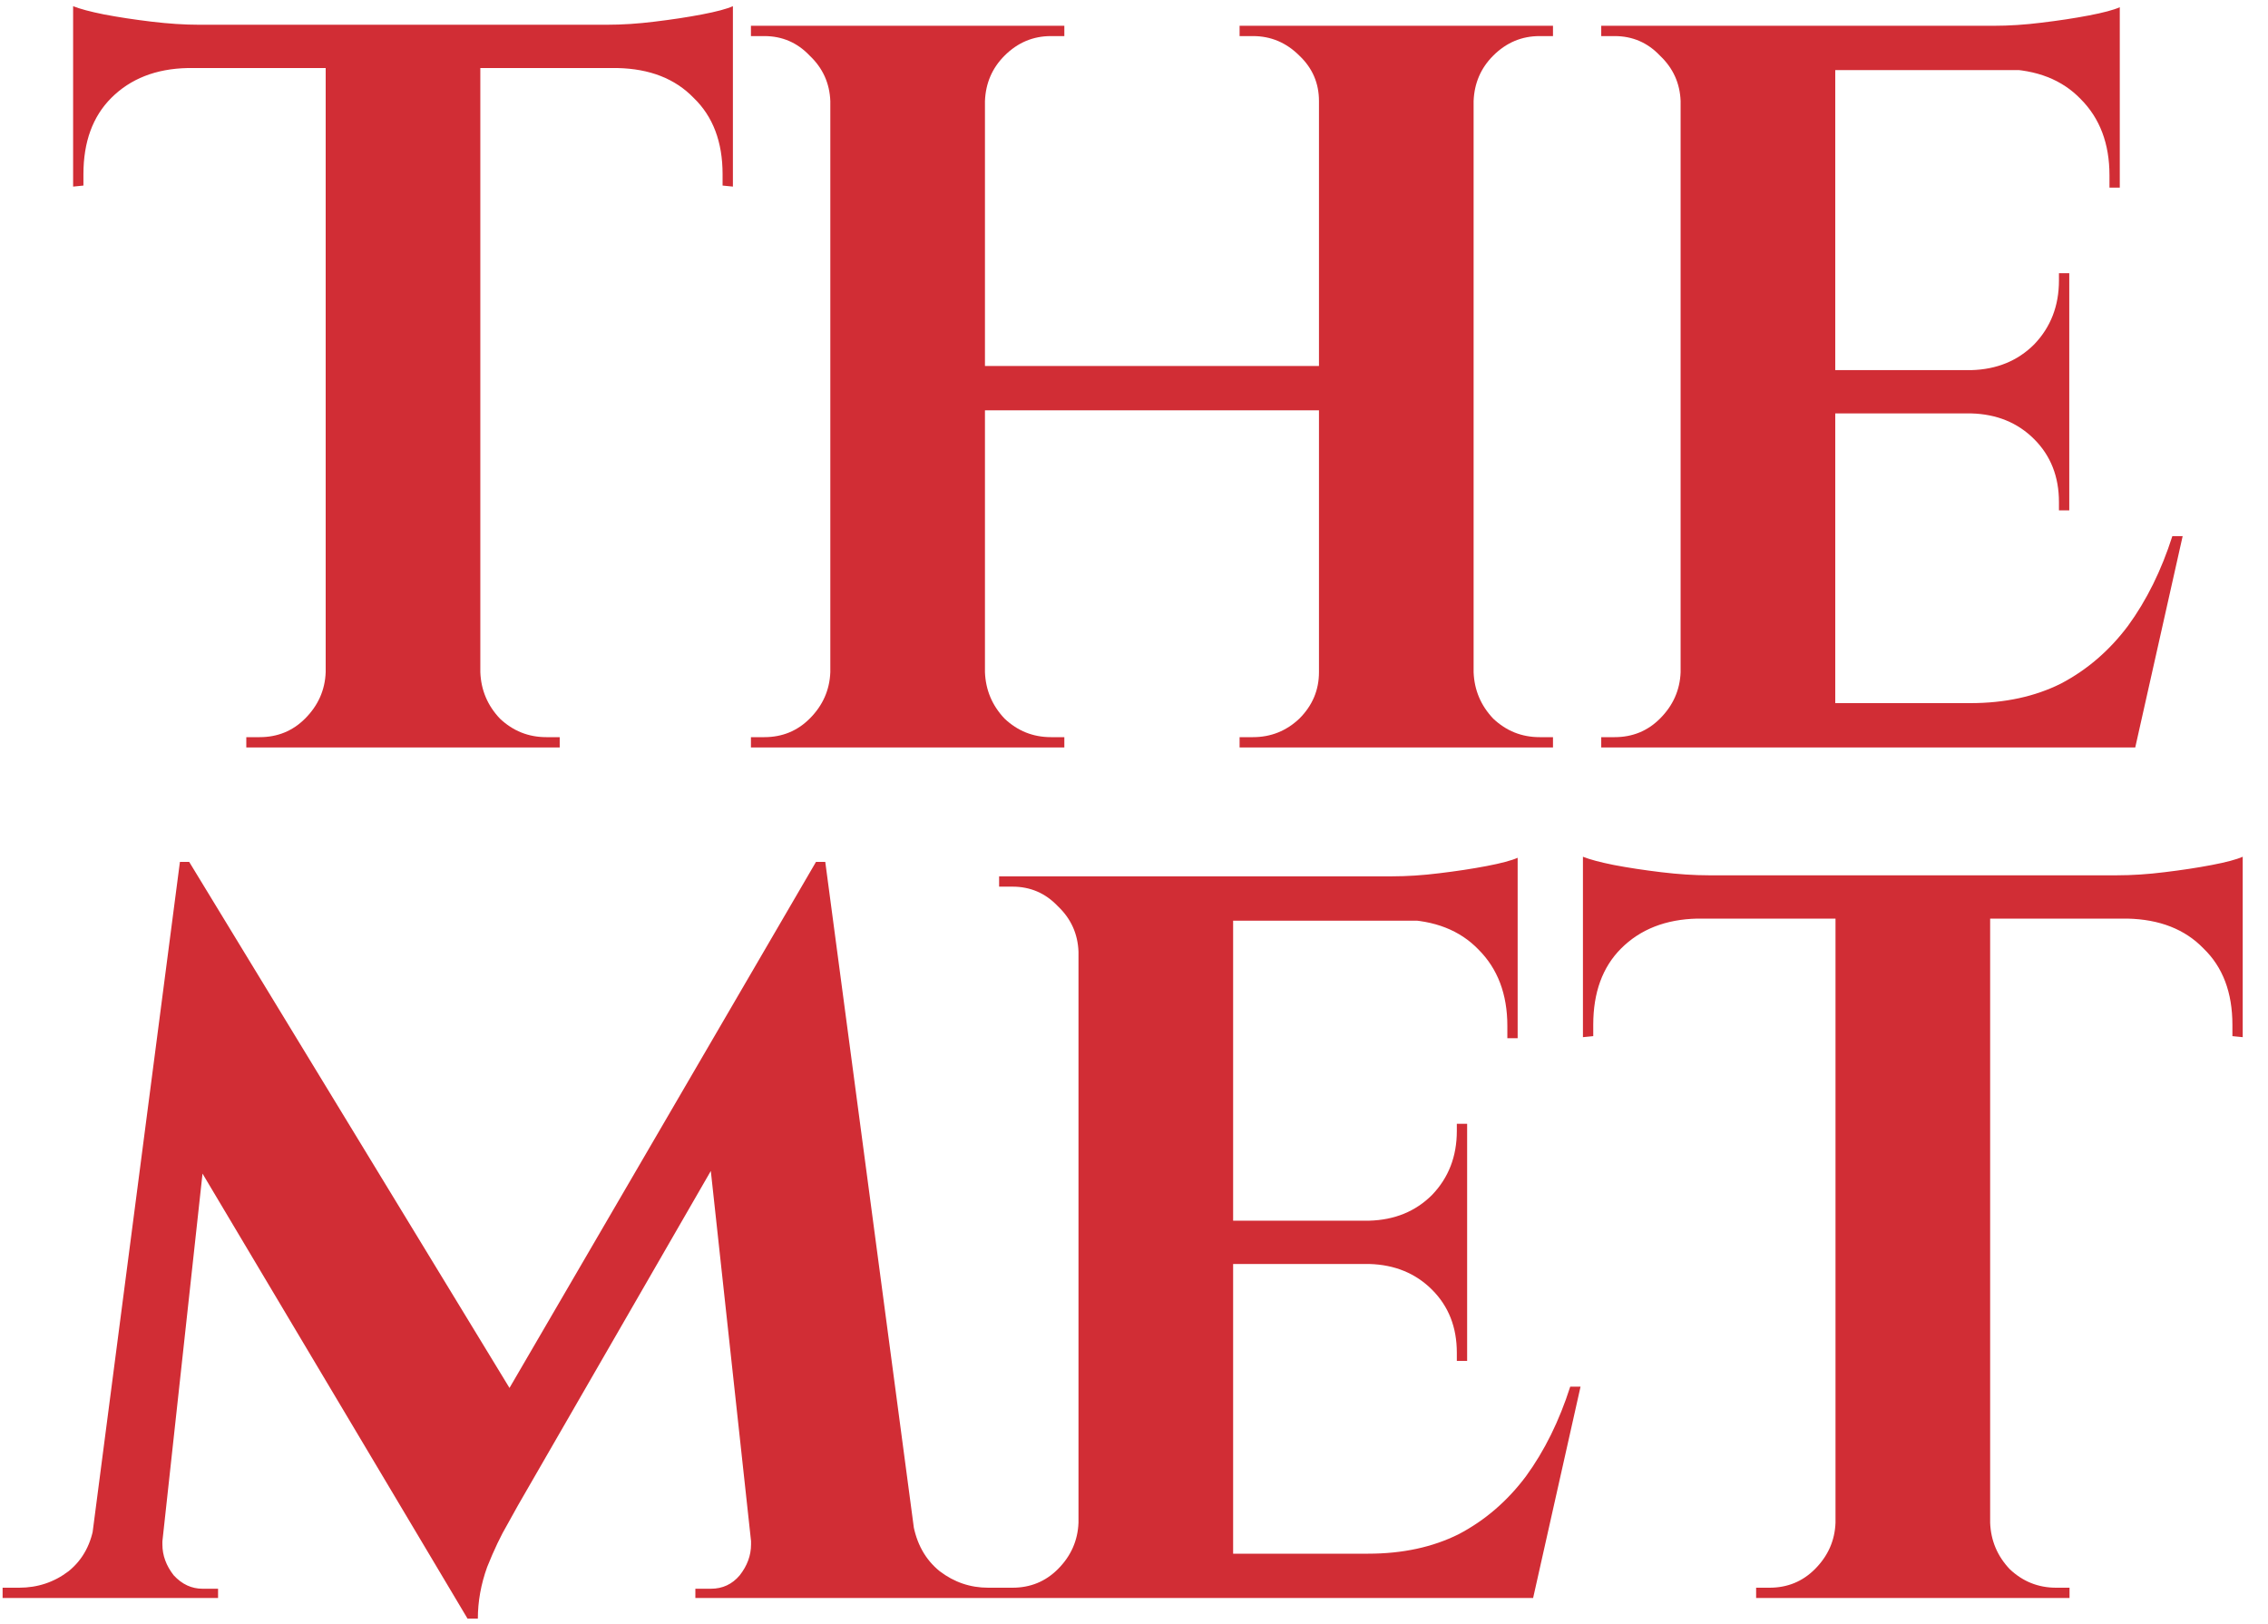 <svg width="88" height="63" viewBox="0 0 88 63" fill="none" xmlns="http://www.w3.org/2000/svg">
<path d="M18.637 1.12V29H12.637V1.12H18.637ZM28.437 0.96V2.64H2.837V0.96H28.437ZM28.437 2.52V7.24L28.037 7.2V6.76C28.037 5.507 27.664 4.52 26.917 3.8C26.197 3.053 25.211 2.667 23.957 2.64V2.52H28.437ZM28.437 0.24V1.4L23.557 0.96C24.144 0.96 24.757 0.92 25.397 0.84C26.064 0.76 26.677 0.667 27.237 0.56C27.797 0.453 28.197 0.347 28.437 0.24ZM12.757 26.08V29H9.557V28.6C9.557 28.6 9.637 28.6 9.797 28.6C9.984 28.6 10.077 28.6 10.077 28.6C10.771 28.6 11.357 28.36 11.837 27.88C12.344 27.373 12.611 26.773 12.637 26.08H12.757ZM18.517 26.08H18.637C18.664 26.773 18.917 27.373 19.397 27.88C19.904 28.36 20.504 28.6 21.197 28.6C21.197 28.6 21.277 28.6 21.437 28.6C21.624 28.6 21.717 28.6 21.717 28.6V29H18.517V26.08ZM7.277 2.52V2.64C6.051 2.667 5.064 3.053 4.317 3.8C3.597 4.52 3.237 5.507 3.237 6.76V7.2L2.837 7.24V2.52H7.277ZM2.837 0.24C3.104 0.347 3.504 0.453 4.037 0.56C4.597 0.667 5.211 0.76 5.877 0.84C6.544 0.92 7.157 0.96 7.717 0.96L2.837 1.4V0.24ZM57.177 1V29H51.177V1H57.177ZM38.217 1V29H32.217V1H38.217ZM51.537 14.2V15.92H37.817V14.2H51.537ZM32.337 26.08V29H29.137V28.6C29.137 28.6 29.217 28.6 29.377 28.6C29.564 28.6 29.657 28.6 29.657 28.6C30.35 28.6 30.937 28.36 31.417 27.88C31.924 27.373 32.19 26.773 32.217 26.08H32.337ZM32.337 3.92H32.217C32.19 3.227 31.924 2.64 31.417 2.16C30.937 1.653 30.35 1.4 29.657 1.4C29.657 1.4 29.564 1.4 29.377 1.4C29.217 1.4 29.137 1.4 29.137 1.4V1H32.337V3.92ZM38.097 26.08H38.217C38.244 26.773 38.497 27.373 38.977 27.88C39.484 28.36 40.084 28.6 40.777 28.6C40.777 28.6 40.857 28.6 41.017 28.6C41.177 28.6 41.27 28.6 41.297 28.6V29H38.097V26.08ZM38.097 3.92V1H41.297V1.4C41.27 1.4 41.177 1.4 41.017 1.4C40.857 1.4 40.777 1.4 40.777 1.4C40.084 1.4 39.484 1.653 38.977 2.16C38.497 2.64 38.244 3.227 38.217 3.92H38.097ZM51.297 26.08V29H48.097V28.6C48.124 28.6 48.217 28.6 48.377 28.6C48.537 28.6 48.617 28.6 48.617 28.6C49.31 28.6 49.91 28.36 50.417 27.88C50.924 27.373 51.177 26.773 51.177 26.08H51.297ZM51.297 3.92H51.177C51.177 3.227 50.924 2.64 50.417 2.16C49.91 1.653 49.31 1.4 48.617 1.4C48.617 1.4 48.537 1.4 48.377 1.4C48.217 1.4 48.124 1.4 48.097 1.4V1H51.297V3.92ZM57.057 26.08H57.177C57.204 26.773 57.457 27.373 57.937 27.88C58.444 28.36 59.044 28.6 59.737 28.6C59.737 28.6 59.817 28.6 59.977 28.6C60.164 28.6 60.257 28.6 60.257 28.6V29H57.057V26.08ZM57.057 3.92V1H60.257V1.4C60.257 1.4 60.164 1.4 59.977 1.4C59.817 1.4 59.737 1.4 59.737 1.4C59.044 1.4 58.444 1.653 57.937 2.16C57.457 2.64 57.204 3.227 57.177 3.92H57.057ZM71.209 1V29H65.209V1H71.209ZM81.769 27.28L82.729 29H71.089V27.28H81.769ZM80.289 14.36V16.04H71.089V14.36H80.289ZM82.249 1V2.72H71.089V1H82.249ZM84.689 20.8L82.849 29H75.009L76.449 27.28C77.783 27.28 78.956 27.027 79.969 26.52C80.983 25.987 81.849 25.24 82.569 24.28C83.289 23.293 83.863 22.133 84.289 20.8H84.689ZM80.289 15.96V19.8H79.889V19.48C79.889 18.493 79.569 17.68 78.929 17.04C78.289 16.4 77.476 16.067 76.489 16.04V15.96H80.289ZM80.289 10.6V14.44H76.489V14.36C77.476 14.333 78.289 14 78.929 13.36C79.569 12.693 79.889 11.867 79.889 10.88V10.6H80.289ZM82.249 2.6V7.28H81.849V6.8C81.849 5.573 81.476 4.587 80.729 3.84C80.009 3.093 79.023 2.707 77.769 2.68V2.6H82.249ZM82.249 0.28V1.44L77.369 1C77.956 1 78.569 0.96 79.209 0.88C79.876 0.8 80.489 0.707 81.049 0.6C81.609 0.493 82.009 0.387 82.249 0.28ZM65.329 26.08V29H62.129V28.6C62.129 28.6 62.209 28.6 62.369 28.6C62.556 28.6 62.649 28.6 62.649 28.6C63.343 28.6 63.929 28.36 64.409 27.88C64.916 27.373 65.183 26.773 65.209 26.08H65.329ZM65.329 3.92H65.209C65.183 3.227 64.916 2.64 64.409 2.16C63.929 1.653 63.343 1.4 62.649 1.4C62.649 1.4 62.556 1.4 62.369 1.4C62.209 1.4 62.129 1.4 62.129 1.4V1H65.329V3.92ZM31.661 33.44L31.981 37.8L20.101 58.4C20.101 58.4 19.968 58.64 19.701 59.12C19.434 59.573 19.168 60.133 18.901 60.8C18.661 61.467 18.541 62.133 18.541 62.8H18.141L16.581 59.32L31.661 33.44ZM4.541 59.08V62H0.101V61.6C0.128 61.6 0.248 61.6 0.461 61.6C0.648 61.6 0.741 61.6 0.741 61.6C1.461 61.6 2.101 61.387 2.661 60.96C3.221 60.507 3.554 59.88 3.661 59.08H4.541ZM6.301 59.72C6.301 59.747 6.301 59.773 6.301 59.8C6.301 59.827 6.301 59.867 6.301 59.92C6.301 60.347 6.448 60.747 6.741 61.12C7.061 61.467 7.434 61.64 7.861 61.64H8.461V62H6.021V59.72H6.301ZM6.981 33.44H7.341L8.741 37.44L6.061 62H3.261L6.981 33.44ZM7.341 33.44L20.421 54.92L18.141 62.8L6.301 42.92L7.341 33.44ZM32.021 33.44L35.821 62H29.381L27.381 43.6L31.661 33.44H32.021ZM34.581 59.08H35.421C35.554 59.88 35.901 60.507 36.461 60.96C37.021 61.387 37.648 61.6 38.341 61.6C38.341 61.6 38.448 61.6 38.661 61.6C38.874 61.6 38.981 61.6 38.981 61.6V62H34.581V59.08ZM29.141 59.72H29.421V62H26.981V61.64H27.581C28.034 61.64 28.408 61.467 28.701 61.12C28.994 60.747 29.141 60.347 29.141 59.92C29.141 59.867 29.141 59.827 29.141 59.8C29.141 59.773 29.141 59.747 29.141 59.72ZM47.846 34V62H41.846V34H47.846ZM58.406 60.28L59.366 62H47.726V60.28H58.406ZM56.926 47.36V49.04H47.726V47.36H56.926ZM58.886 34V35.72H47.726V34H58.886ZM61.326 53.8L59.486 62H51.646L53.086 60.28C54.419 60.28 55.593 60.027 56.606 59.52C57.619 58.987 58.486 58.24 59.206 57.28C59.926 56.293 60.499 55.133 60.926 53.8H61.326ZM56.926 48.96V52.8H56.526V52.48C56.526 51.493 56.206 50.68 55.566 50.04C54.926 49.4 54.113 49.067 53.126 49.04V48.96H56.926ZM56.926 43.6V47.44H53.126V47.36C54.113 47.333 54.926 47 55.566 46.36C56.206 45.693 56.526 44.867 56.526 43.88V43.6H56.926ZM58.886 35.6V40.28H58.486V39.8C58.486 38.573 58.113 37.587 57.366 36.84C56.646 36.093 55.659 35.707 54.406 35.68V35.6H58.886ZM58.886 33.28V34.44L54.006 34C54.593 34 55.206 33.96 55.846 33.88C56.513 33.8 57.126 33.707 57.686 33.6C58.246 33.493 58.646 33.387 58.886 33.28ZM41.966 59.08V62H38.766V61.6C38.766 61.6 38.846 61.6 39.006 61.6C39.193 61.6 39.286 61.6 39.286 61.6C39.979 61.6 40.566 61.36 41.046 60.88C41.553 60.373 41.819 59.773 41.846 59.08H41.966ZM41.966 36.92H41.846C41.819 36.227 41.553 35.64 41.046 35.16C40.566 34.653 39.979 34.4 39.286 34.4C39.286 34.4 39.193 34.4 39.006 34.4C38.846 34.4 38.766 34.4 38.766 34.4V34H41.966V36.92ZM77.219 34.12V62H71.219V34.12H77.219ZM87.019 33.96V35.64H61.419V33.96H87.019ZM87.019 35.52V40.24L86.619 40.2V39.76C86.619 38.507 86.246 37.52 85.499 36.8C84.779 36.053 83.793 35.667 82.539 35.64V35.52H87.019ZM87.019 33.24V34.4L82.139 33.96C82.726 33.96 83.339 33.92 83.979 33.84C84.646 33.76 85.259 33.667 85.819 33.56C86.379 33.453 86.779 33.347 87.019 33.24ZM71.339 59.08V62H68.139V61.6C68.139 61.6 68.219 61.6 68.379 61.6C68.566 61.6 68.659 61.6 68.659 61.6C69.353 61.6 69.939 61.36 70.419 60.88C70.926 60.373 71.193 59.773 71.219 59.08H71.339ZM77.099 59.08H77.219C77.246 59.773 77.499 60.373 77.979 60.88C78.486 61.36 79.086 61.6 79.779 61.6C79.779 61.6 79.859 61.6 80.019 61.6C80.206 61.6 80.299 61.6 80.299 61.6V62H77.099V59.08ZM65.859 35.52V35.64C64.633 35.667 63.646 36.053 62.899 36.8C62.179 37.52 61.819 38.507 61.819 39.76V40.2L61.419 40.24V35.52H65.859ZM61.419 33.24C61.686 33.347 62.086 33.453 62.619 33.56C63.179 33.667 63.793 33.76 64.459 33.84C65.126 33.92 65.739 33.96 66.299 33.96L61.419 34.4V33.24Z" fill="#D12D35"/>
</svg>
